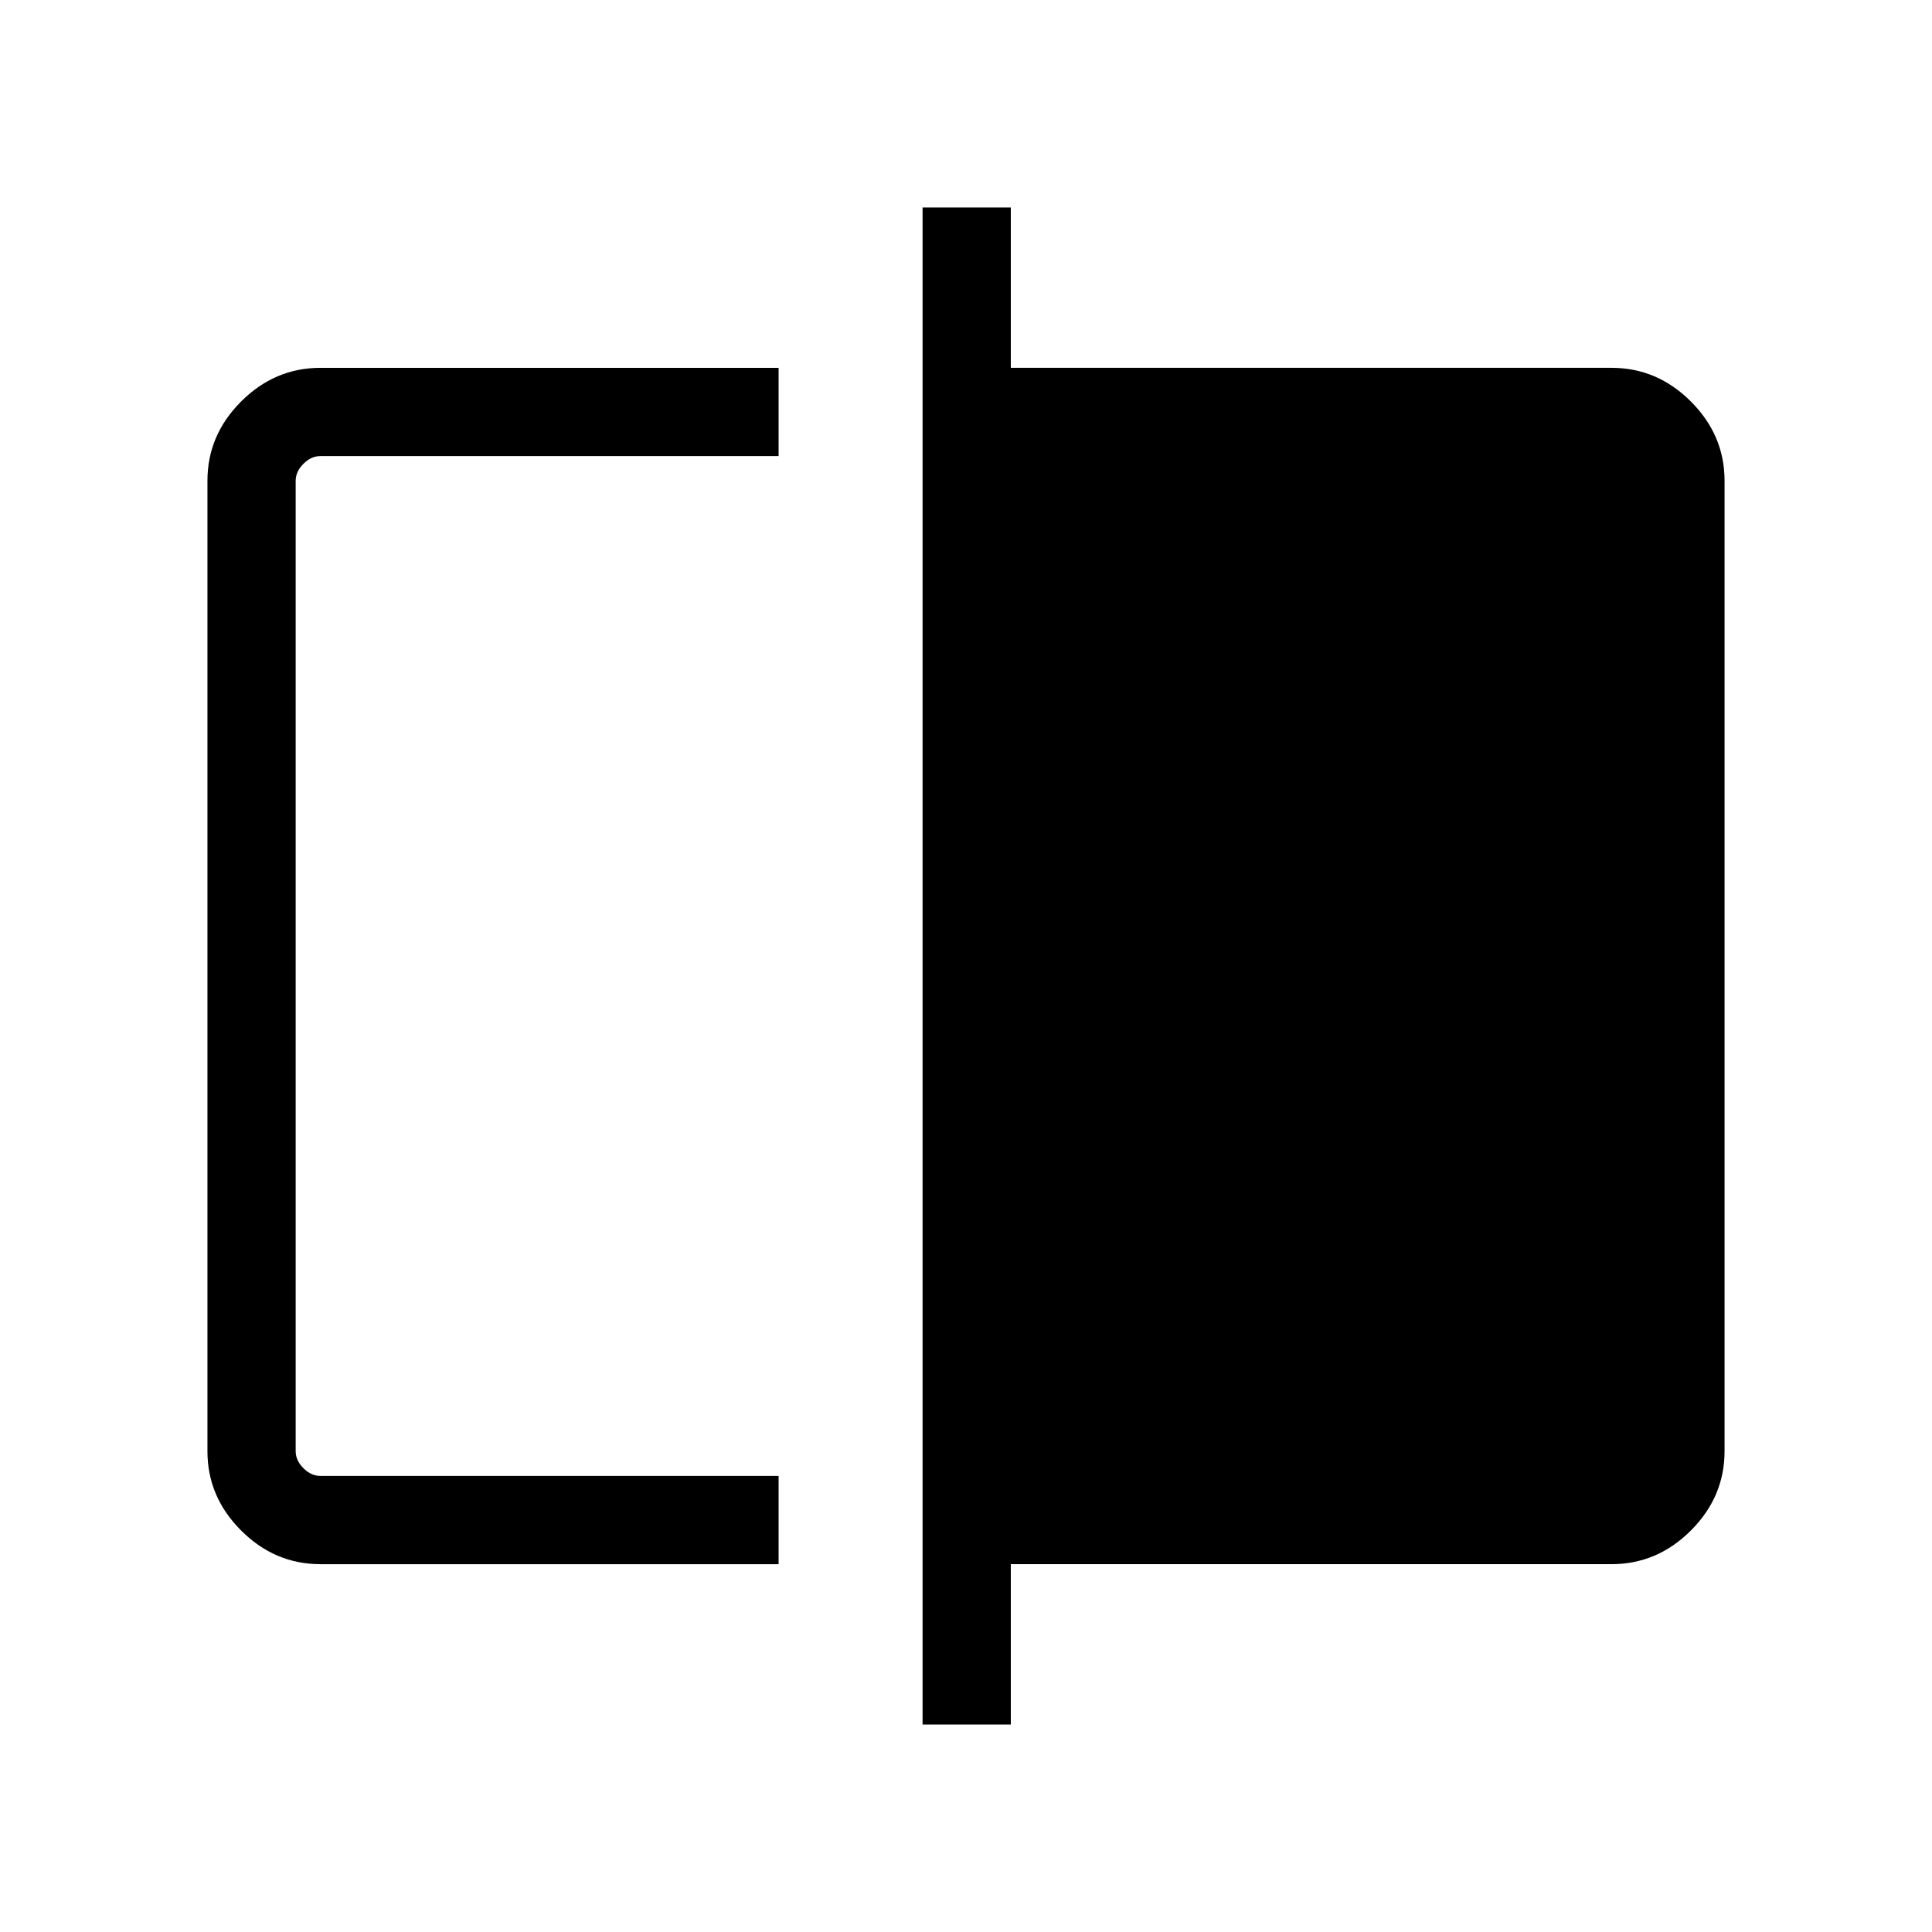 <svg xmlns="http://www.w3.org/2000/svg" height="48" viewBox="0 -960 960 960" width="48"><path d="M159.23-182.77q-22.69 0-39.42-16.73t-16.73-39.35v-482.3q0-22.62 16.73-39.35t39.42-16.73h227.65v43.85H159.23q-4.61 0-8.46 3.84-3.85 3.85-3.85 8.46v482.16q0 4.61 3.85 8.46 3.85 3.84 8.46 3.84h227.65v43.85H159.23Zm299.19 79.69v-753.84h43.85v79.69h298.5q22.69 0 39.42 16.73t16.73 39.35v482.3q0 22.62-16.73 39.35t-39.42 16.73h-298.5v79.69h-43.85Zm-311.5-123.54v-506.76 506.76Z"/></svg>